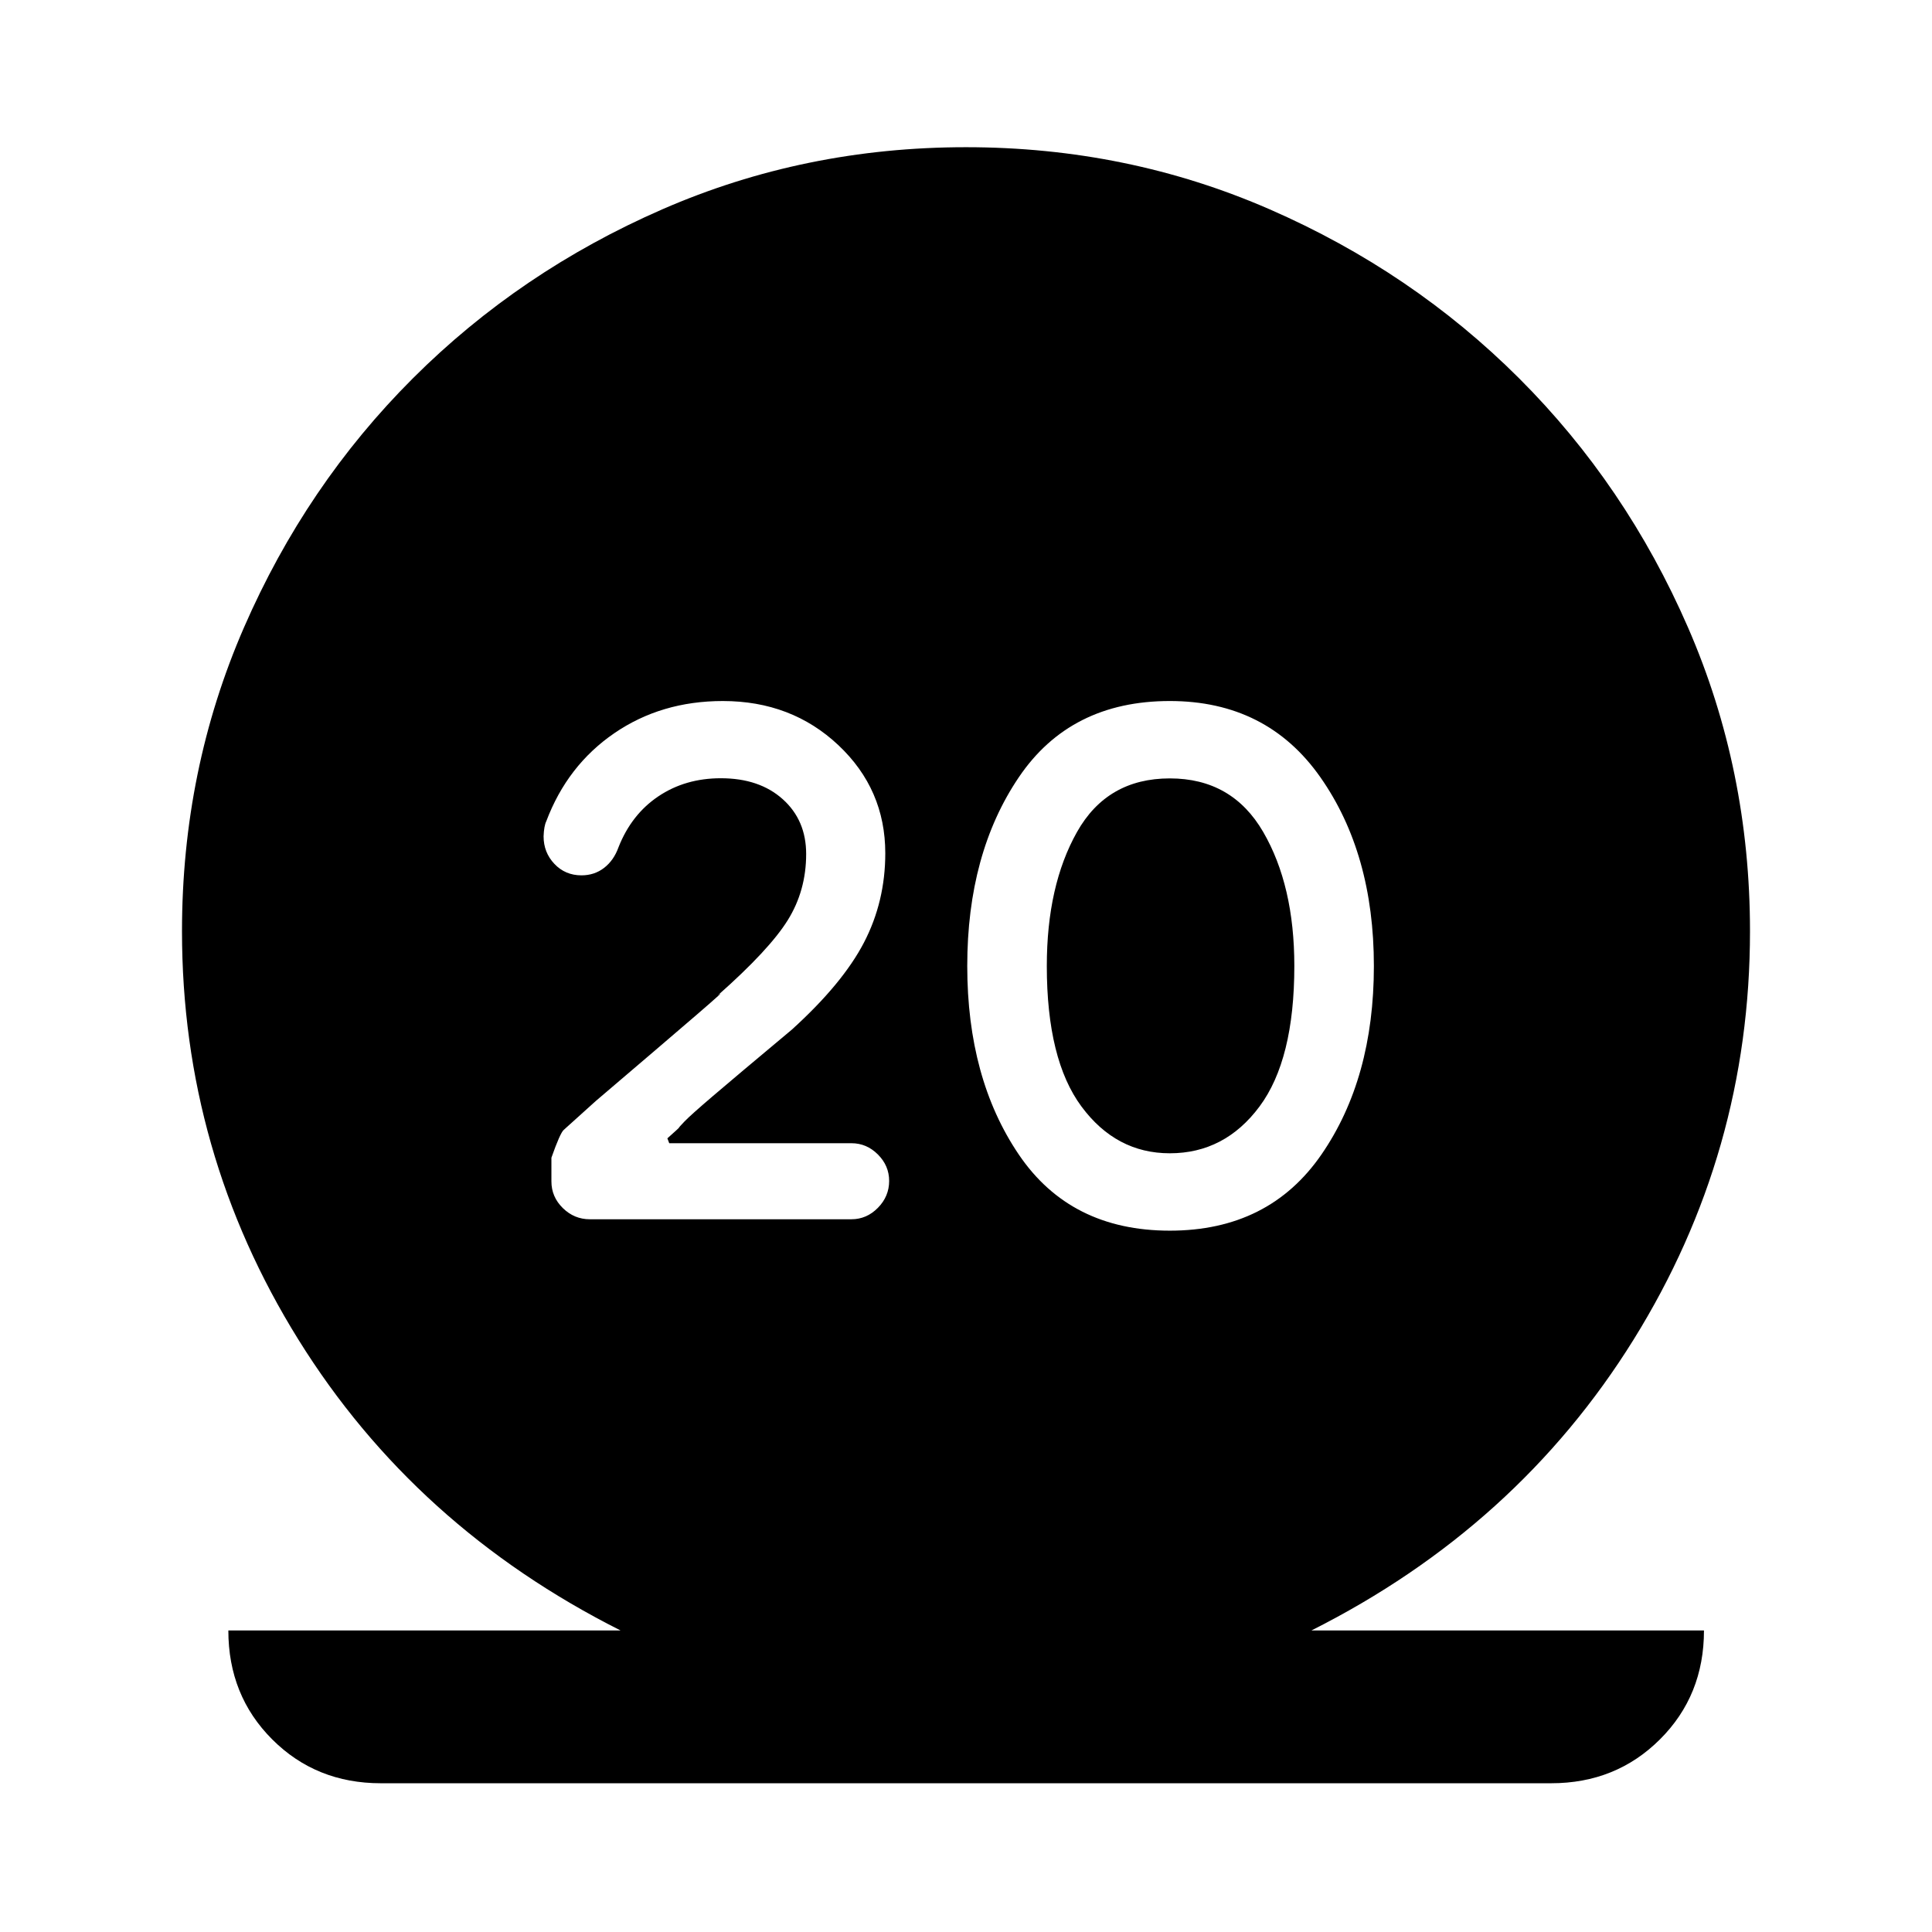 <svg xmlns="http://www.w3.org/2000/svg" height="40" viewBox="0 -960 960 960" width="40"><path d="M189.217-73.913q-32.159 0-53.956-21.797-21.797-21.797-21.797-54.116H308.37q-102.196-51.413-160.066-144.478-57.87-93.066-57.87-202.986 0-80.166 30.798-150.92 30.797-70.754 83.945-123.823 53.149-53.069 123.903-83.945 70.753-30.877 150.92-30.877 80.167 0 150.92 30.877 70.754 30.876 123.903 83.945 53.148 53.069 83.945 123.823 30.797 70.754 30.797 150.92 0 109.92-57.869 202.986-57.87 93.065-160.066 144.478h195.066q0 32.319-21.877 54.116-21.877 21.797-54.036 21.797H189.217Zm392.059-274.579q49.261 0 75.329-37.816 26.069-37.815 26.069-93.692 0-55.877-26.569-93.772-26.568-37.895-74.829-37.895-49.421 0-75.037 37.895-25.616 37.895-25.616 93.772t25.616 93.692q25.616 37.816 75.037 37.816Zm0-38.45q-26.696 0-43.91-23.25-17.214-23.25-17.214-69.808 0-39.943 15-66.58 15-26.638 46.124-26.638 30.963 0 46.416 26.638 15.453 26.637 15.453 66.58 0 46.558-17.293 69.808-17.294 23.25-44.576 23.25Zm-158.189 32.783q7.543 0 13.134-5.678 5.591-5.677 5.591-13.38 0-7.543-5.591-13.134t-13.134-5.591h-90.551l-.921-2.427q5.979-5.312 5.801-5.34-.178-.029 2.749-3.083 2.928-3.055 13.881-12.428 10.953-9.373 39.432-33.185 25.239-22.892 35.826-43.265t10.587-44.345q0-31.768-23.297-53.71t-57.427-21.942q-30.609 0-53.939 15.996-23.33 15.997-33.794 43.765-1.145 2.37-1.333 7.464 0 8.036 5.391 13.713 5.392 5.678 13.428 5.678 6.463 0 11.268-3.725 4.804-3.724 7.123-10.188 6.428-16.333 19.808-25.333 13.381-9.001 31.048-9.001 19.188 0 30.797 10.435 11.609 10.435 11.609 27.196 0 18.225-9.178 32.943-9.178 14.717-34.772 37.341 5.333-4.001-10.243 9.423t-50.294 42.997l-15.963 14.391q-1.812 1.572-6.131 13.833v11.761q0 7.703 5.678 13.261 5.677 5.558 13.38 5.558h130.037Z"/></svg>